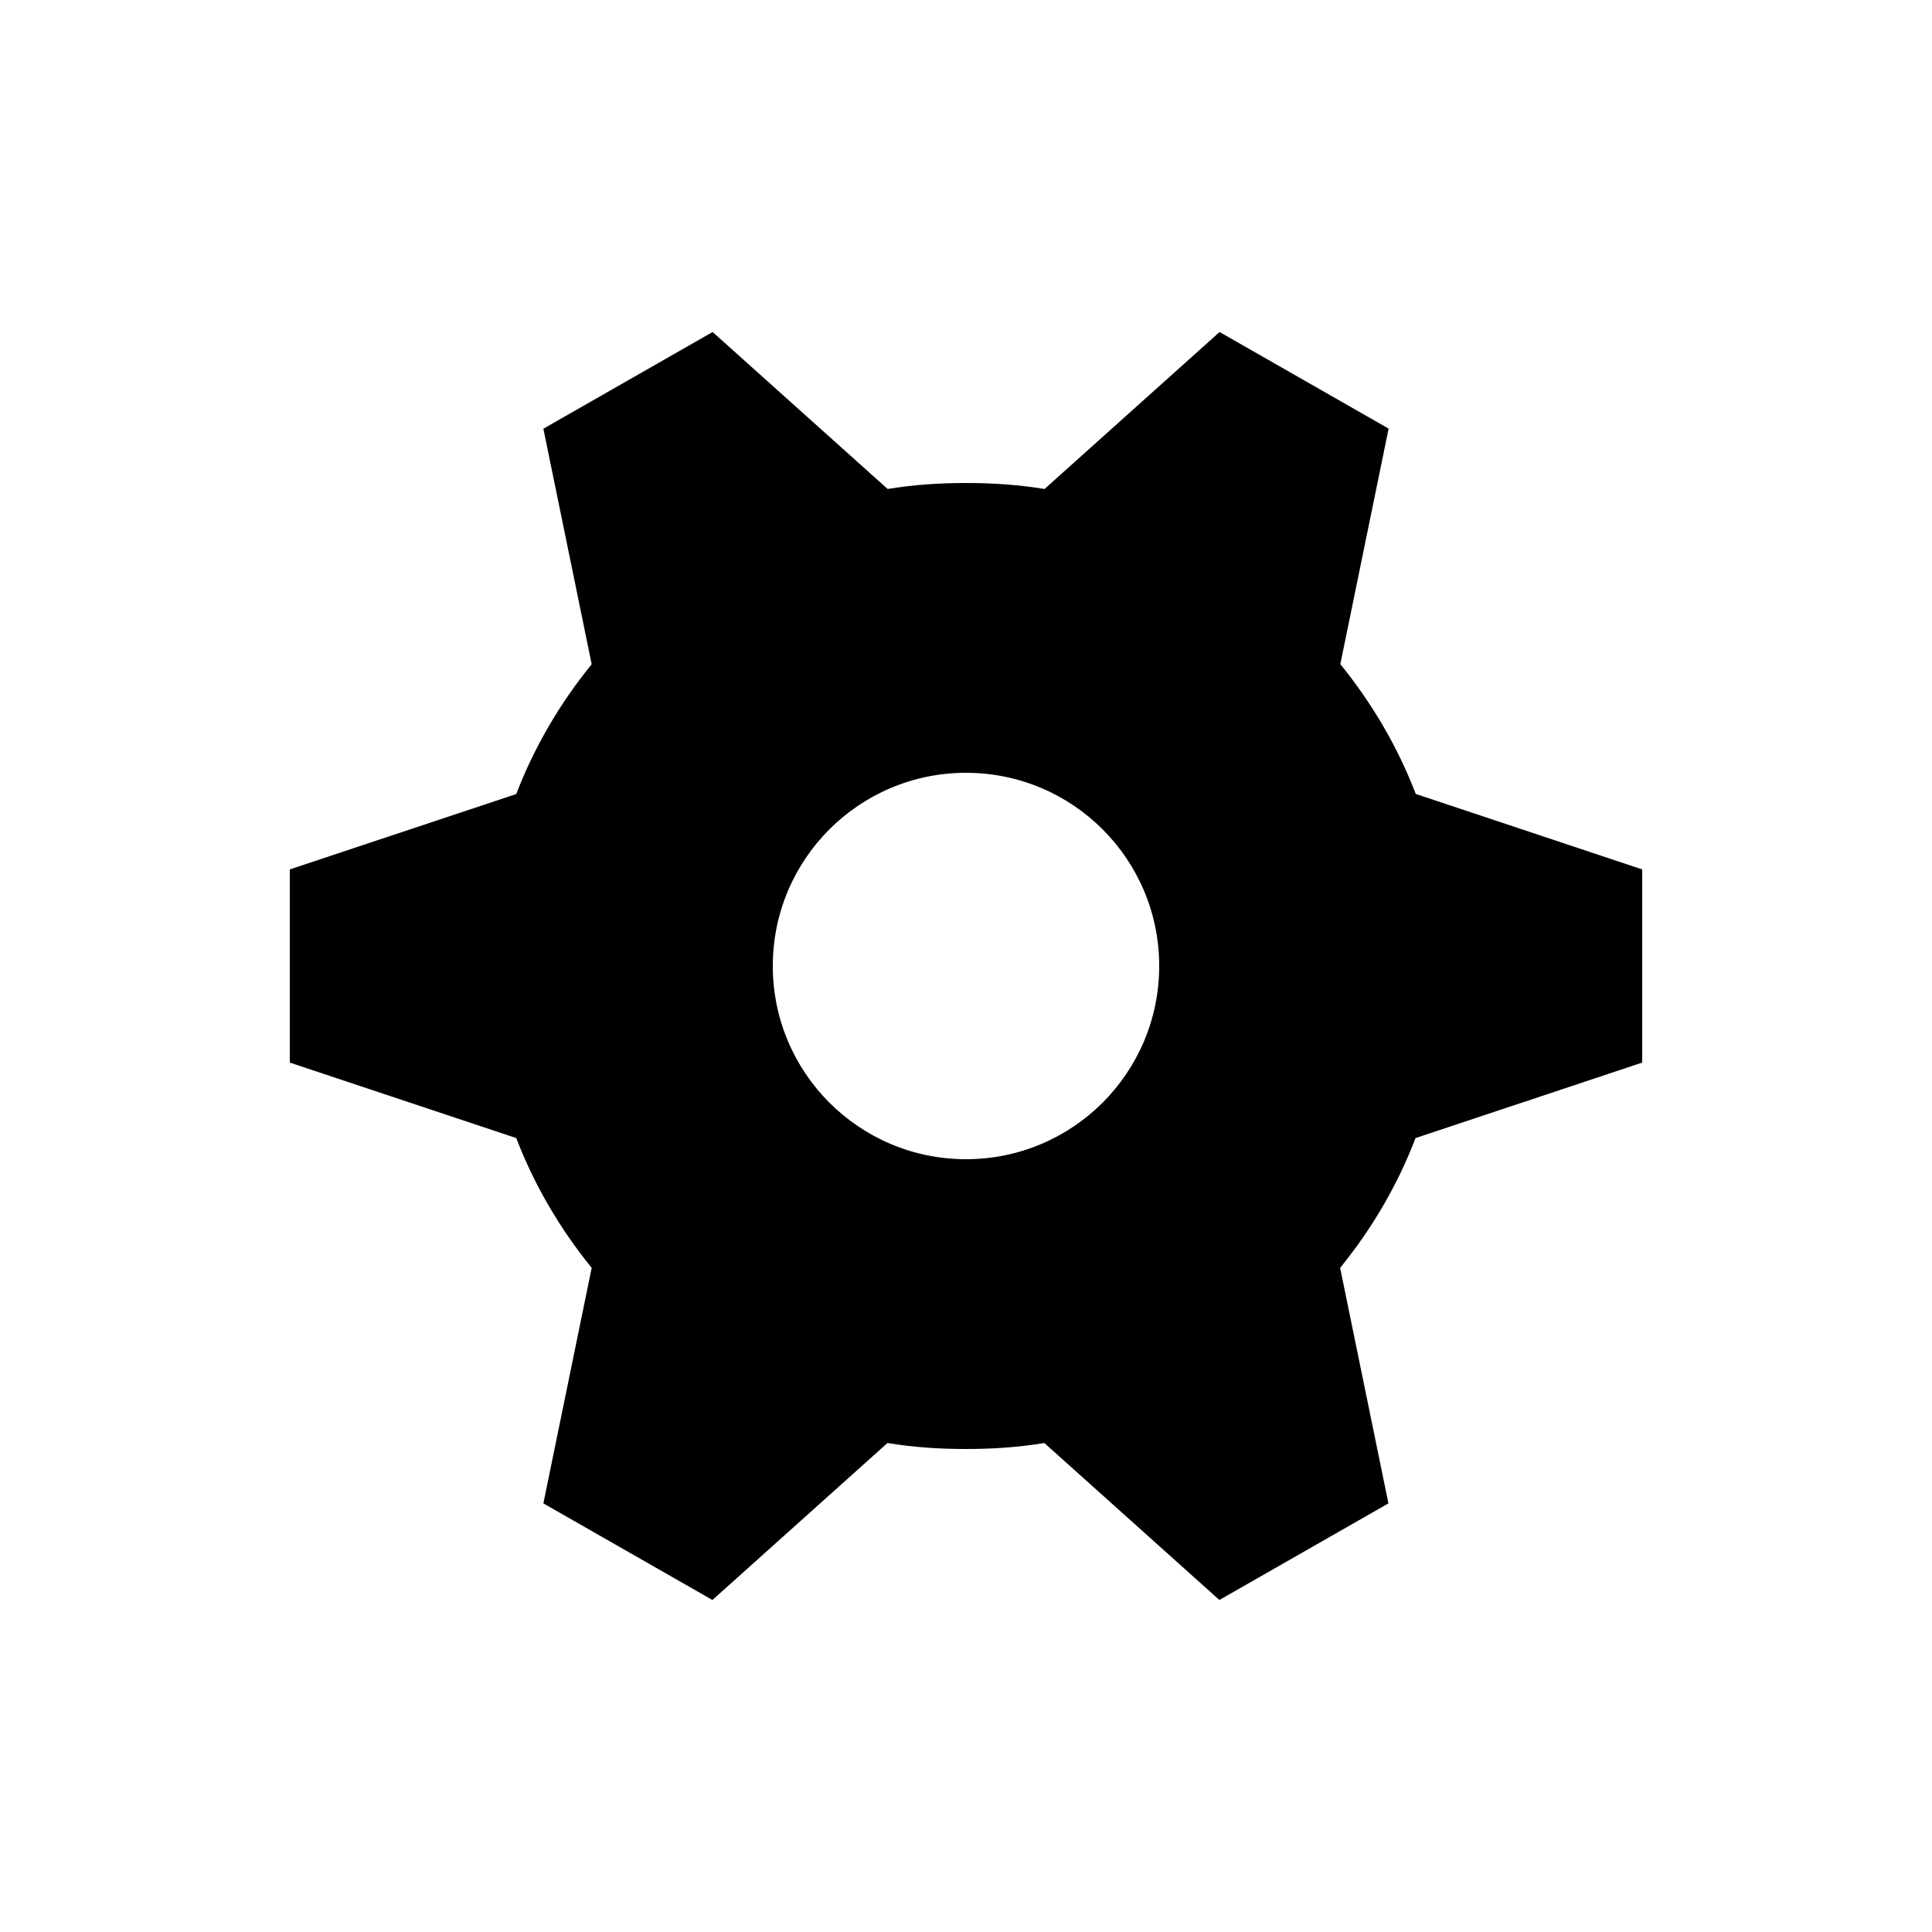 <?xml version="1.0" encoding="UTF-8" standalone="no"?>
<!-- Created with Inkscape (http://www.inkscape.org/) -->

<svg
   xmlns:dc="http://purl.org/dc/elements/1.1/"
   xmlns:cc="http://creativecommons.org/ns#"
   xmlns:rdf="http://www.w3.org/1999/02/22-rdf-syntax-ns#"
   xmlns:svg="http://www.w3.org/2000/svg"
   xmlns="http://www.w3.org/2000/svg"
   xmlns:sodipodi="http://sodipodi.sourceforge.net/DTD/sodipodi-0.dtd"
   xmlns:inkscape="http://www.inkscape.org/namespaces/inkscape"
   width="20"
   height="20"
   id="svg5738"
   version="1.1"
   inkscape:version="0.48.2 r9819"
   sodipodi:docname="minus.svg">
  <defs
     id="defs5740" />
  <sodipodi:namedview
     id="base"
     pagecolor="#ffffff"
     bordercolor="#666666"
     borderopacity="1.0"
     inkscape:pageopacity="0.0"
     inkscape:pageshadow="2"
     inkscape:zoom="8"
     inkscape:cx="16.72877"
     inkscape:cy="3.8055015"
     inkscape:document-units="px"
     inkscape:current-layer="layer1"
     showgrid="true"
     inkscape:window-width="1033"
     inkscape:window-height="844"
     inkscape:window-x="20"
     inkscape:window-y="20"
     inkscape:window-maximized="0">
    <inkscape:grid
       type="xygrid"
       id="grid5746"
       empspacing="5"
       visible="true"
       enabled="true"
       snapvisiblegridlinesonly="true" />
  </sodipodi:namedview>
  <g
     inkscape:label="Layer 1"
     inkscape:groupmode="layer"
     id="layer1"
     transform="translate(0,-1032.362)">
    <path
       style="color:#000000;fill:#000000;fill-opacity:1;fill-rule:nonzero;stroke:none;stroke-width:1;marker:none;visibility:visible;display:inline;overflow:visible;enable-background:accumulate"
       d="m 7.375,1035.8 -1.75,1 0.5,2.438 c -0.328,0.404 -0.591,0.85 -0.781,1.344 L 3,1041.362 l 0,2 2.344,0.781 c 0.19,0.494 0.454,0.94 0.781,1.344 l -0.5,2.438 1.75,1 1.812,-1.625 c 0.268,0.044 0.532,0.062 0.812,0.062 0.28,0 0.545,-0.018 0.812,-0.062 l 1.812,1.625 1.75,-1 -0.5,-2.438 c 0.328,-0.404 0.591,-0.85 0.781,-1.344 L 17,1043.362 l 0,-2 -2.344,-0.781 c -0.19,-0.494 -0.454,-0.94 -0.781,-1.344 l 0.5,-2.438 -1.75,-1 -1.812,1.625 c -0.268,-0.044 -0.532,-0.062 -0.812,-0.062 -0.28,0 -0.545,0.018 -0.812,0.062 l -1.812,-1.625 z m 2.625,4.562 c 1.105,0 2,0.895 2,2 0,1.105 -0.895,2 -2,2 -1.105,0 -2,-0.895 -2,-2 0,-1.105 0.895,-2 2,-2 z"
       id="path3282-7"
       inkscape:connector-curvature="0" />
  </g>
</svg>

